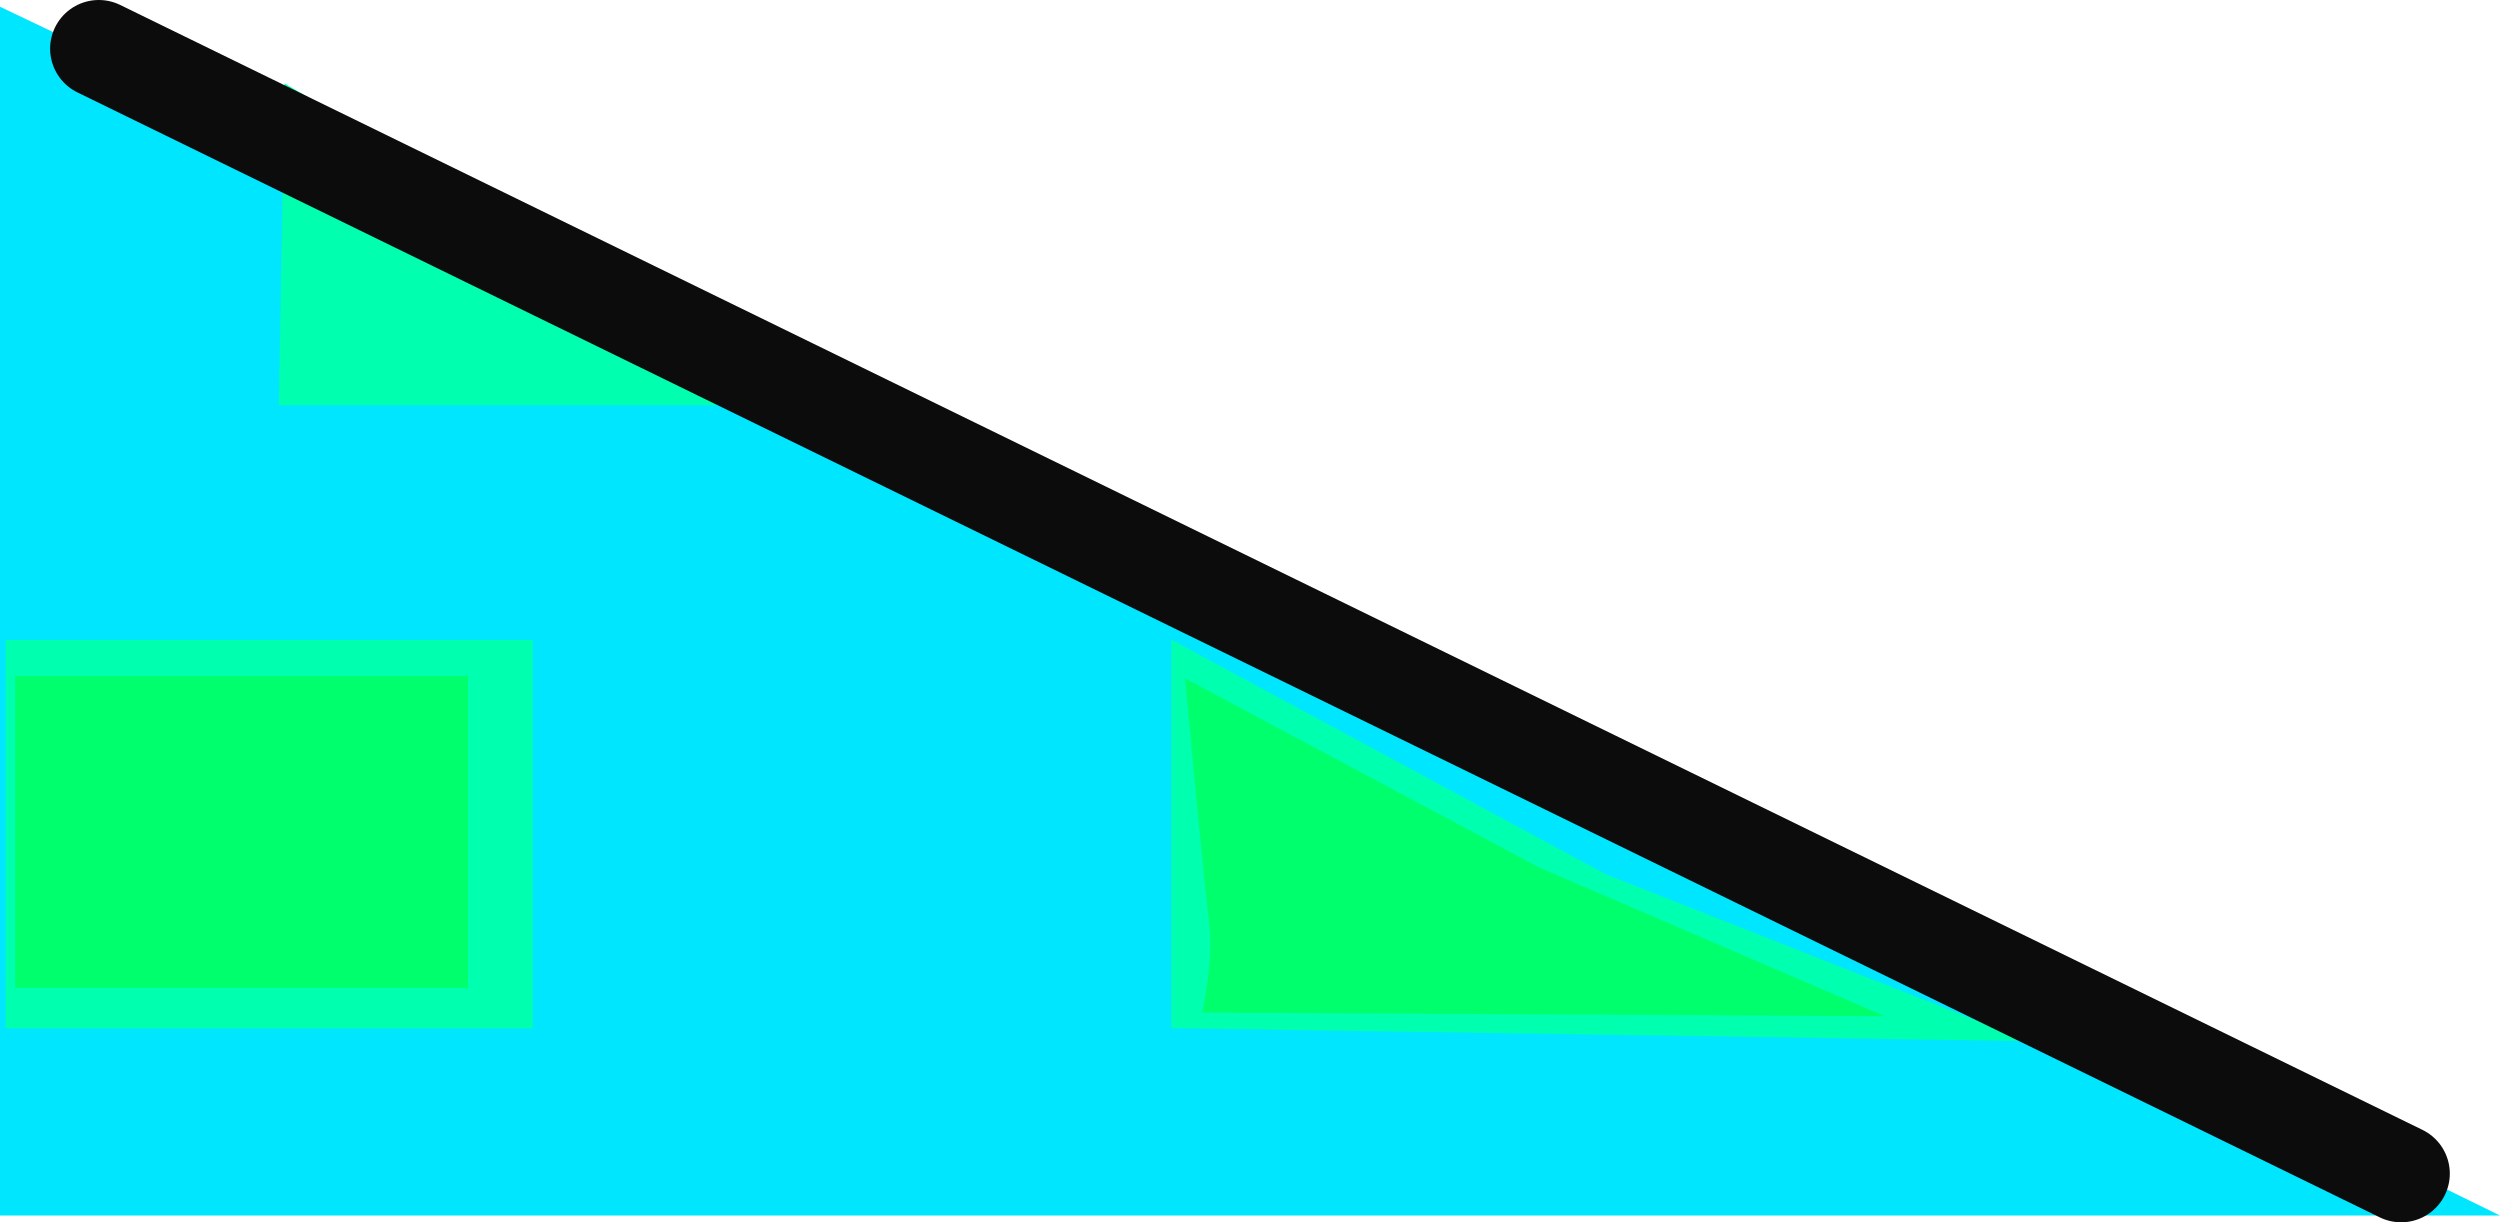 <svg version="1.1" xmlns="http://www.w3.org/2000/svg" xmlns:xlink="http://www.w3.org/1999/xlink" width="64.203" height="31.39" viewBox="0,0,64.203,31.39"><g transform="translate(-207.899,-164.305)"><g data-paper-data="{&quot;isPaintingLayer&quot;:true}" fill-rule="nonzero" stroke-linejoin="miter" stroke-miterlimit="10" stroke-dasharray="" stroke-dashoffset="0" style="mix-blend-mode: normal"><path d="M226.15,189.218c0,0 -0.175,-3.173 -0.232,-4.211c-0.033,-0.608 -0.08,-1.447 -0.08,-1.447l3.028,3.214l3.96,2.443z" data-paper-data="{&quot;index&quot;:null}" fill="#00ff6c" stroke="none" stroke-width="0" stroke-linecap="butt"/><path d="M207.956,180.503v-10.007h13.574v10.007z" data-paper-data="{&quot;index&quot;:null}" fill="#00ffae" stroke="#000000" stroke-width="0" stroke-linecap="butt"/><path d="M215.628,179.344c-2.13,0 -7.427,0 -7.427,0v-8.028h11.662v8.028c0,0 -2.626,0 -4.234,0z" data-paper-data="{&quot;index&quot;:null}" fill="#00ff6c" stroke="none" stroke-width="0" stroke-linecap="butt"/><path d="M207.899,195.521v-31.043l32.48,15.5l31.723,15.543z" data-paper-data="{&quot;index&quot;:null}" fill="#00e6ff" stroke="#00ffff" stroke-width="0" stroke-linecap="butt"/><path d="M237.981,190.71v-9.979l11.154,6.024l10.867,4.288z" data-paper-data="{&quot;index&quot;:null}" fill="#00ffae" stroke="#000000" stroke-width="0" stroke-linecap="butt"/><path d="M208.044,190.717v-9.979h13.536v9.979z" data-paper-data="{&quot;index&quot;:null}" fill="#00ffae" stroke="#000000" stroke-width="0" stroke-linecap="butt"/><path d="M215.059,174.711l0.146,-8.265l7.913,4.679l8.114,3.586z" data-paper-data="{&quot;index&quot;:null}" fill="#00ffae" stroke="#000000" stroke-width="0" stroke-linecap="butt"/><path d="M238.774,190.308c0,0 0.294,-1.333 0.188,-2.212c-0.187,-1.541 -0.626,-6.366 -0.626,-6.366l9.095,4.857l8.869,3.816z" data-paper-data="{&quot;index&quot;:null}" fill="#00ff6c" stroke="none" stroke-width="0" stroke-linecap="butt"/><path d="M208.289,189.673v-8.006h11.629v8.006z" data-paper-data="{&quot;index&quot;:null}" fill="#00ff6c" stroke="none" stroke-width="0" stroke-linecap="butt"/><path d="M210.436,165.555l59.127,28.89" data-paper-data="{&quot;index&quot;:null}" fill="none" stroke="#0c0c0c" stroke-width="2.5" stroke-linecap="round"/></g></g></svg>